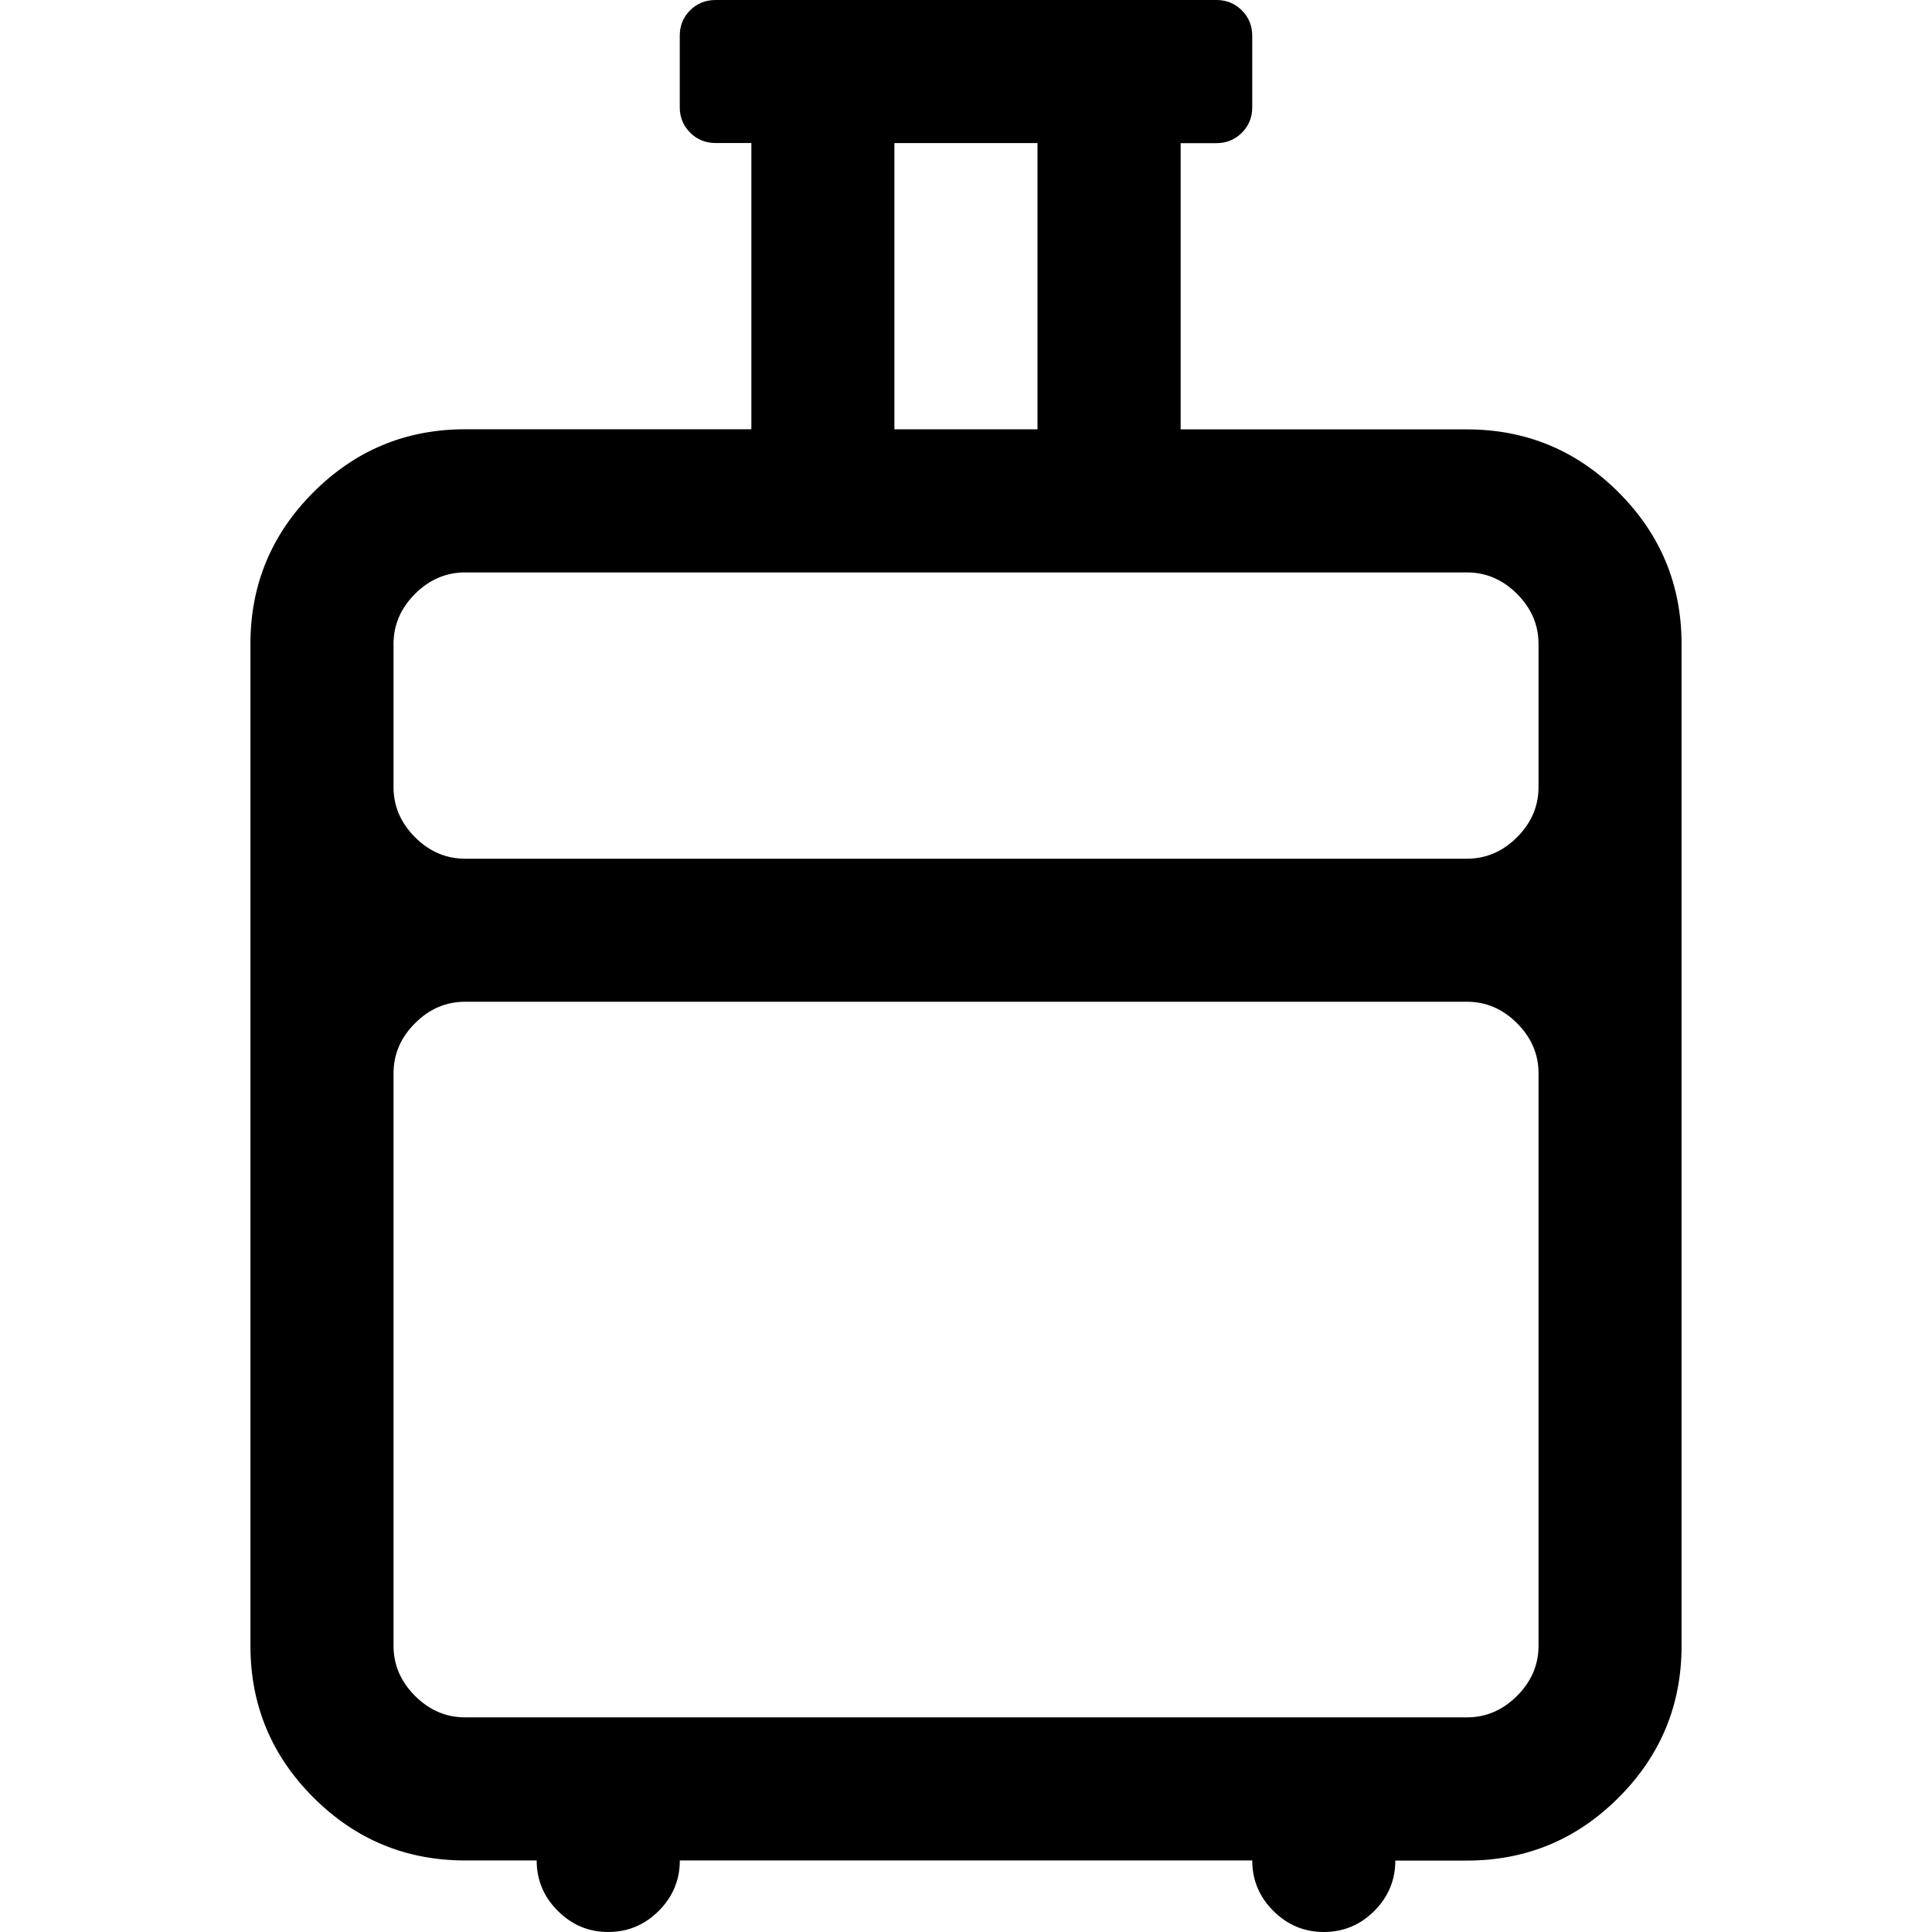 <?xml version="1.0" encoding="UTF-8" standalone="no"?>
<svg
   xmlns:dc="http://purl.org/dc/elements/1.1/"
   xmlns:cc="http://creativecommons.org/ns#"
   xmlns:rdf="http://www.w3.org/1999/02/22-rdf-syntax-ns#"
   xmlns:svg="http://www.w3.org/2000/svg"
   xmlns="http://www.w3.org/2000/svg"
   xmlns:sodipodi="http://sodipodi.sourceforge.net/DTD/sodipodi-0.dtd"
   xmlns:inkscape="http://www.inkscape.org/namespaces/inkscape"
   version="1.1"
   width="32px"
   height="32px"
   id="svg2"
   inkscape:version="0.91 r13725"
   sodipodi:docname="luggage.svg">
  <defs
     id="defs10" />
  <sodipodi:namedview
     pagecolor="#ffffff"
     bordercolor="#666666"
     borderopacity="1"
     objecttolerance="10"
     gridtolerance="10"
     guidetolerance="10"
     inkscape:pageopacity="0"
     inkscape:pageshadow="2"
     inkscape:window-width="1920"
     inkscape:window-height="1028"
     id="namedview8"
     showgrid="false"
     inkscape:zoom="7.375"
     inkscape:cx="-0.20338983"
     inkscape:cy="16"
     inkscape:window-x="-8"
     inkscape:window-y="-8"
     inkscape:window-maximized="1"
     inkscape:current-layer="svg2" />
  <g
     id="g4"
     transform="matrix(0.012,0,0,-0.012,-3.481,25.352)" />
  <path
     d="m 4.148,27.259 0,-16.593 q 0,-1.47 1.043,-2.513 1.043,-1.043 2.513,-1.043 l 4.741,0 0,-4.741 -0.593,0 q -0.249,0 -0.421,-0.172 -0.172,-0.172 -0.172,-0.421 l 0,-1.185 q 0,-0.249 0.172,-0.421 Q 11.603,0 11.852,0 l 8.296,0 q 0.249,0 0.421,0.172 0.172,0.172 0.172,0.421 l 0,1.185 q 0,0.249 -0.172,0.421 -0.172,0.172 -0.421,0.172 l -0.593,0 0,4.741 4.741,0 q 1.47,0 2.513,1.043 1.043,1.043 1.043,2.513 l 0,16.593 q 0,1.47 -1.043,2.513 -1.043,1.043 -2.513,1.043 l -1.185,0 q 0,0.486 -0.35,0.836 Q 22.412,32 21.926,32 21.44,32 21.09,31.65 20.741,31.301 20.741,30.815 l -9.481,0 q 0,0.486 -0.35,0.836 Q 10.56,32 10.074,32 9.588,32 9.239,31.65 8.889,31.301 8.889,30.815 l -1.185,0 q -1.47,0 -2.513,-1.043 -1.043,-1.043 -1.043,-2.513 z m 2.37,0 q 0,0.474 0.356,0.83 0.356,0.356 0.83,0.356 l 16.593,0 q 0.474,0 0.83,-0.356 0.356,-0.356 0.356,-0.83 l 0,-9.481 q 0,-0.474 -0.356,-0.83 -0.356,-0.356 -0.83,-0.356 l -16.593,0 q -0.474,0 -0.83,0.356 -0.356,0.356 -0.356,0.83 l 0,9.481 z m 0,-14.222 q 0,0.474 0.356,0.83 0.356,0.356 0.83,0.356 l 16.593,0 q 0.474,0 0.83,-0.356 0.356,-0.356 0.356,-0.83 l 0,-2.37 q 0,-0.474 -0.356,-0.83 -0.356,-0.356 -0.83,-0.356 l -16.593,0 q -0.474,0 -0.83,0.356 -0.356,0.356 -0.356,0.83 l 0,2.37 z m 8.296,-5.926 2.37,0 0,-4.741 -2.37,0 0,4.741 z"
     id="path6"
     inkscape:connector-curvature="0" />
</svg>
